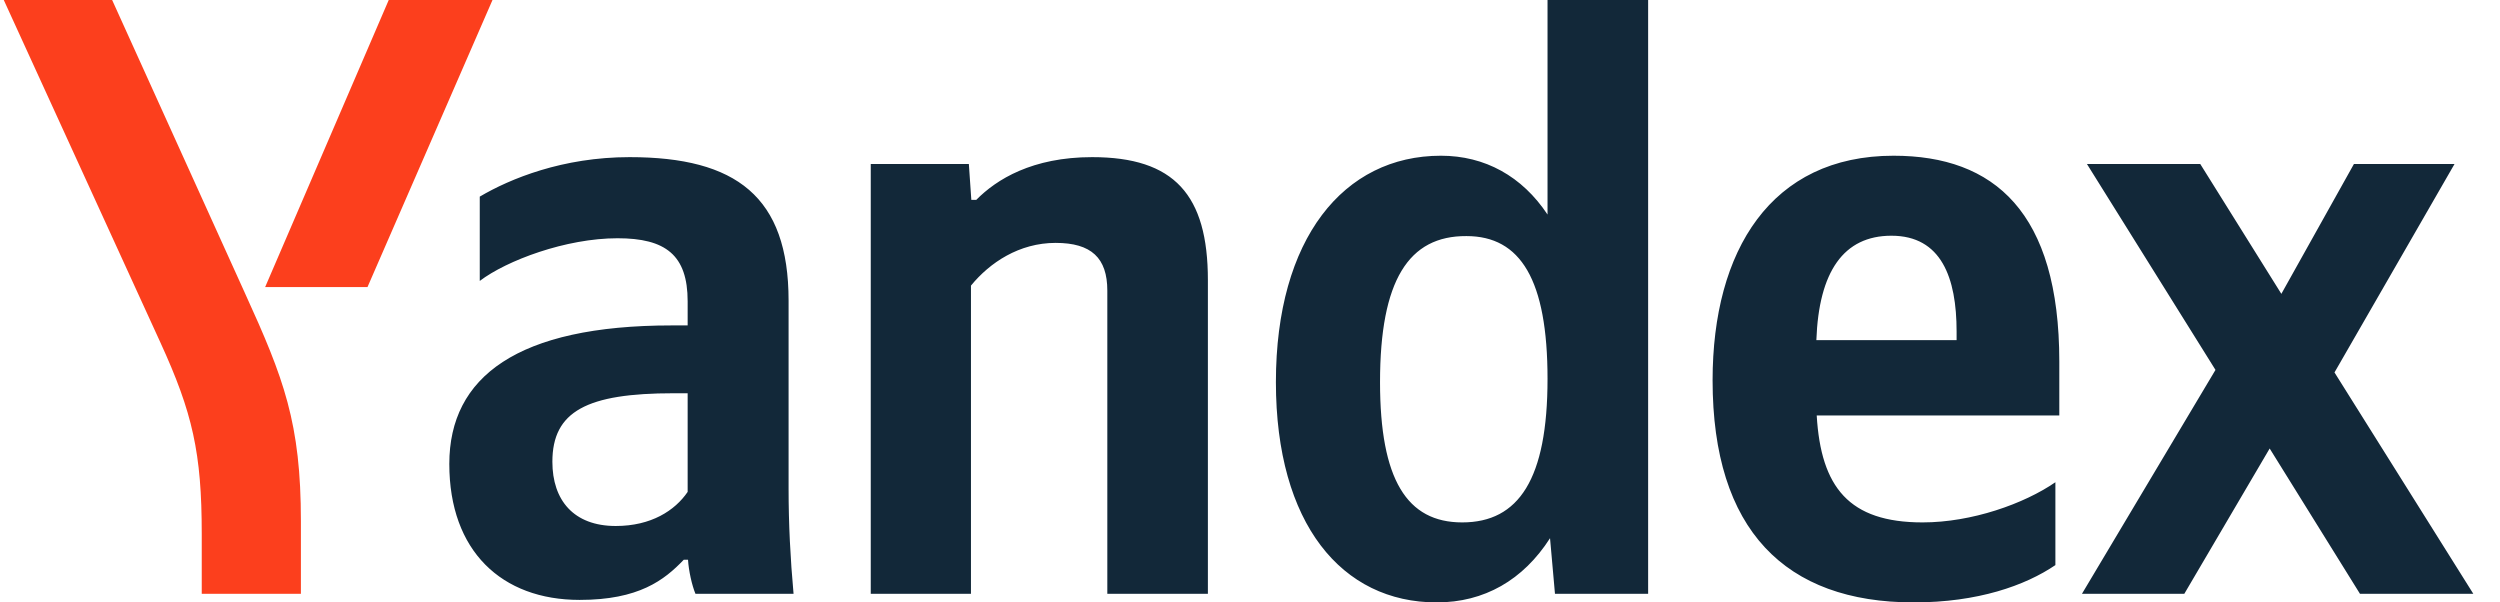 <svg width="83" height="20" viewBox="0 0 83 20" fill="none" xmlns="http://www.w3.org/2000/svg">
<path d="M26.181 16.224C26.181 17.391 26.24 18.547 26.346 19.714H23.089C22.971 19.428 22.865 18.952 22.842 18.583H22.701C22.054 19.262 21.207 19.917 19.244 19.917C16.657 19.917 14.917 18.297 14.917 15.402C14.917 12.508 17.186 10.804 22.301 10.804H22.83V10.006C22.83 8.469 22.101 7.91 20.502 7.91C18.785 7.91 16.822 8.648 15.928 9.327V6.528C16.939 5.932 18.68 5.217 20.902 5.217C24.441 5.217 26.181 6.528 26.181 9.982V16.224ZM22.842 13.056H22.36C19.491 13.056 18.339 13.651 18.339 15.331C18.339 16.605 19.044 17.463 20.443 17.463C21.619 17.463 22.407 16.951 22.83 16.331V13.056H22.842ZM32.248 19.714H28.909V5.444H32.166L32.248 6.635H32.413C33.083 5.956 34.271 5.217 36.258 5.217C38.986 5.217 40.102 6.468 40.102 9.303V19.714H36.763V9.649C36.763 8.565 36.234 8.064 35.047 8.064C33.836 8.064 32.86 8.72 32.236 9.482V19.714H32.248ZM42.36 12.686C42.36 7.921 44.606 5.17 47.839 5.17C49.297 5.17 50.532 5.849 51.378 7.123V6.10352e-05H54.718V19.714H51.625L51.461 17.868C50.567 19.262 49.274 20 47.698 20C44.547 20 42.36 17.391 42.36 12.686ZM45.817 12.686C45.817 15.926 46.711 17.344 48.545 17.344C50.426 17.344 51.378 15.902 51.378 12.579C51.378 9.291 50.485 7.838 48.686 7.838C46.769 7.826 45.817 9.303 45.817 12.686ZM63.536 20C59.268 20 56.858 17.594 56.858 12.627C56.858 8.315 58.798 5.17 62.866 5.17C66.205 5.17 68.369 7.04 68.369 12.007V13.794H60.315C60.456 16.176 61.384 17.344 63.83 17.344C65.465 17.344 67.205 16.724 68.239 16.01V18.761C67.24 19.44 65.664 20 63.536 20ZM60.303 11.293H64.959V11.007C64.959 9.22 64.453 7.826 62.795 7.826C61.208 7.826 60.385 9.017 60.303 11.293ZM75.353 14.89L72.519 19.714H69.121L73.554 12.281L69.286 5.444H73.048L75.741 9.756L78.151 5.444H81.491L77.505 12.365L82.114 19.714H78.351L75.353 14.89Z" fill="#122839"/>
<path d="M6.698 19.714V17.725C6.698 15.033 6.392 13.699 5.322 11.364L0.125 0H3.723L8.132 9.732C9.426 12.567 9.99 14.044 9.99 17.308V19.714H6.698Z" fill="#FC3F1D"/>
<path d="M8.803 9.53L12.906 6.10352e-05H16.351L12.201 9.53H8.803Z" fill="#FC3F1D"/>
</svg>
